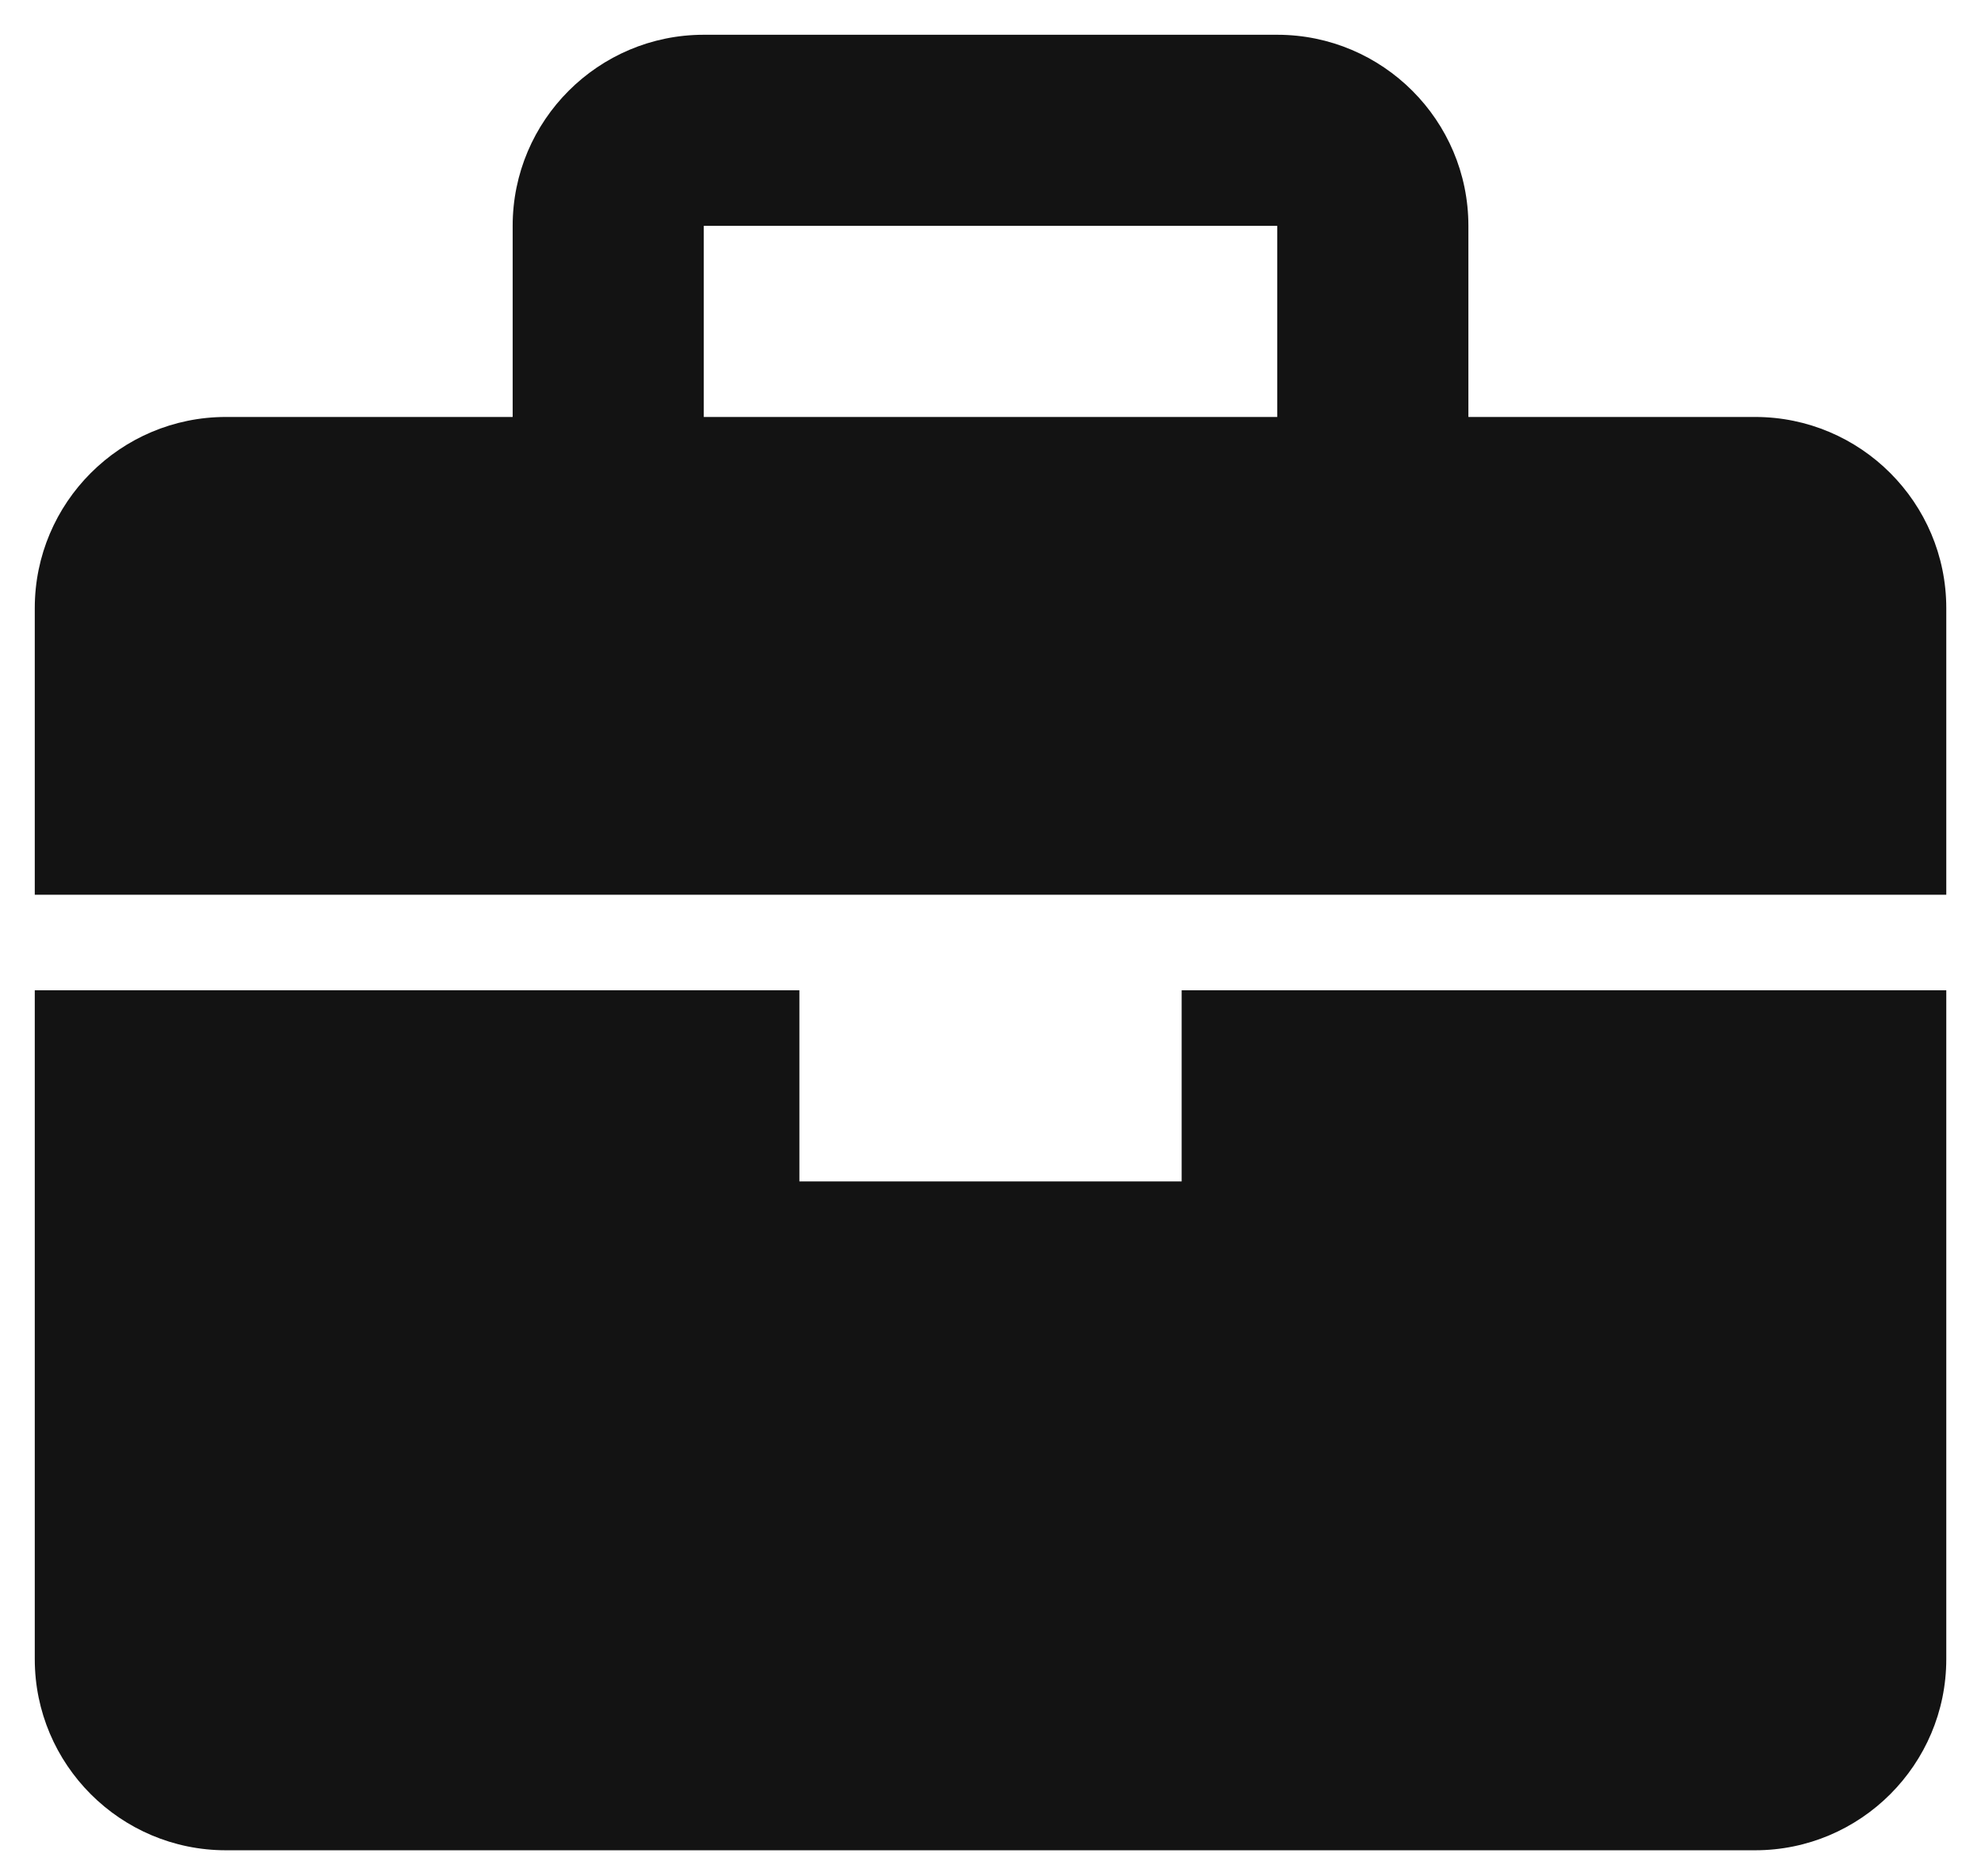 <svg width="38" height="36" viewBox="0 0 38 36" fill="none" xmlns="http://www.w3.org/2000/svg">
<path d="M33.667 8H28.167V4.333C28.167 2.311 26.523 0.667 24.5 0.667H13.5C11.478 0.667 9.834 2.311 9.834 4.333V8H4.334C2.311 8 0.667 9.644 0.667 11.667V17.167H37.334V11.667C37.334 9.644 35.689 8 33.667 8ZM13.5 4.333H24.5V8H13.5V4.333ZM22.667 22.667H15.334V19H0.667V31.833C0.667 33.855 2.311 35.5 4.334 35.5H33.667C35.689 35.5 37.334 33.855 37.334 31.833V19H22.667V22.667Z" fill="#131313"/>
</svg>
